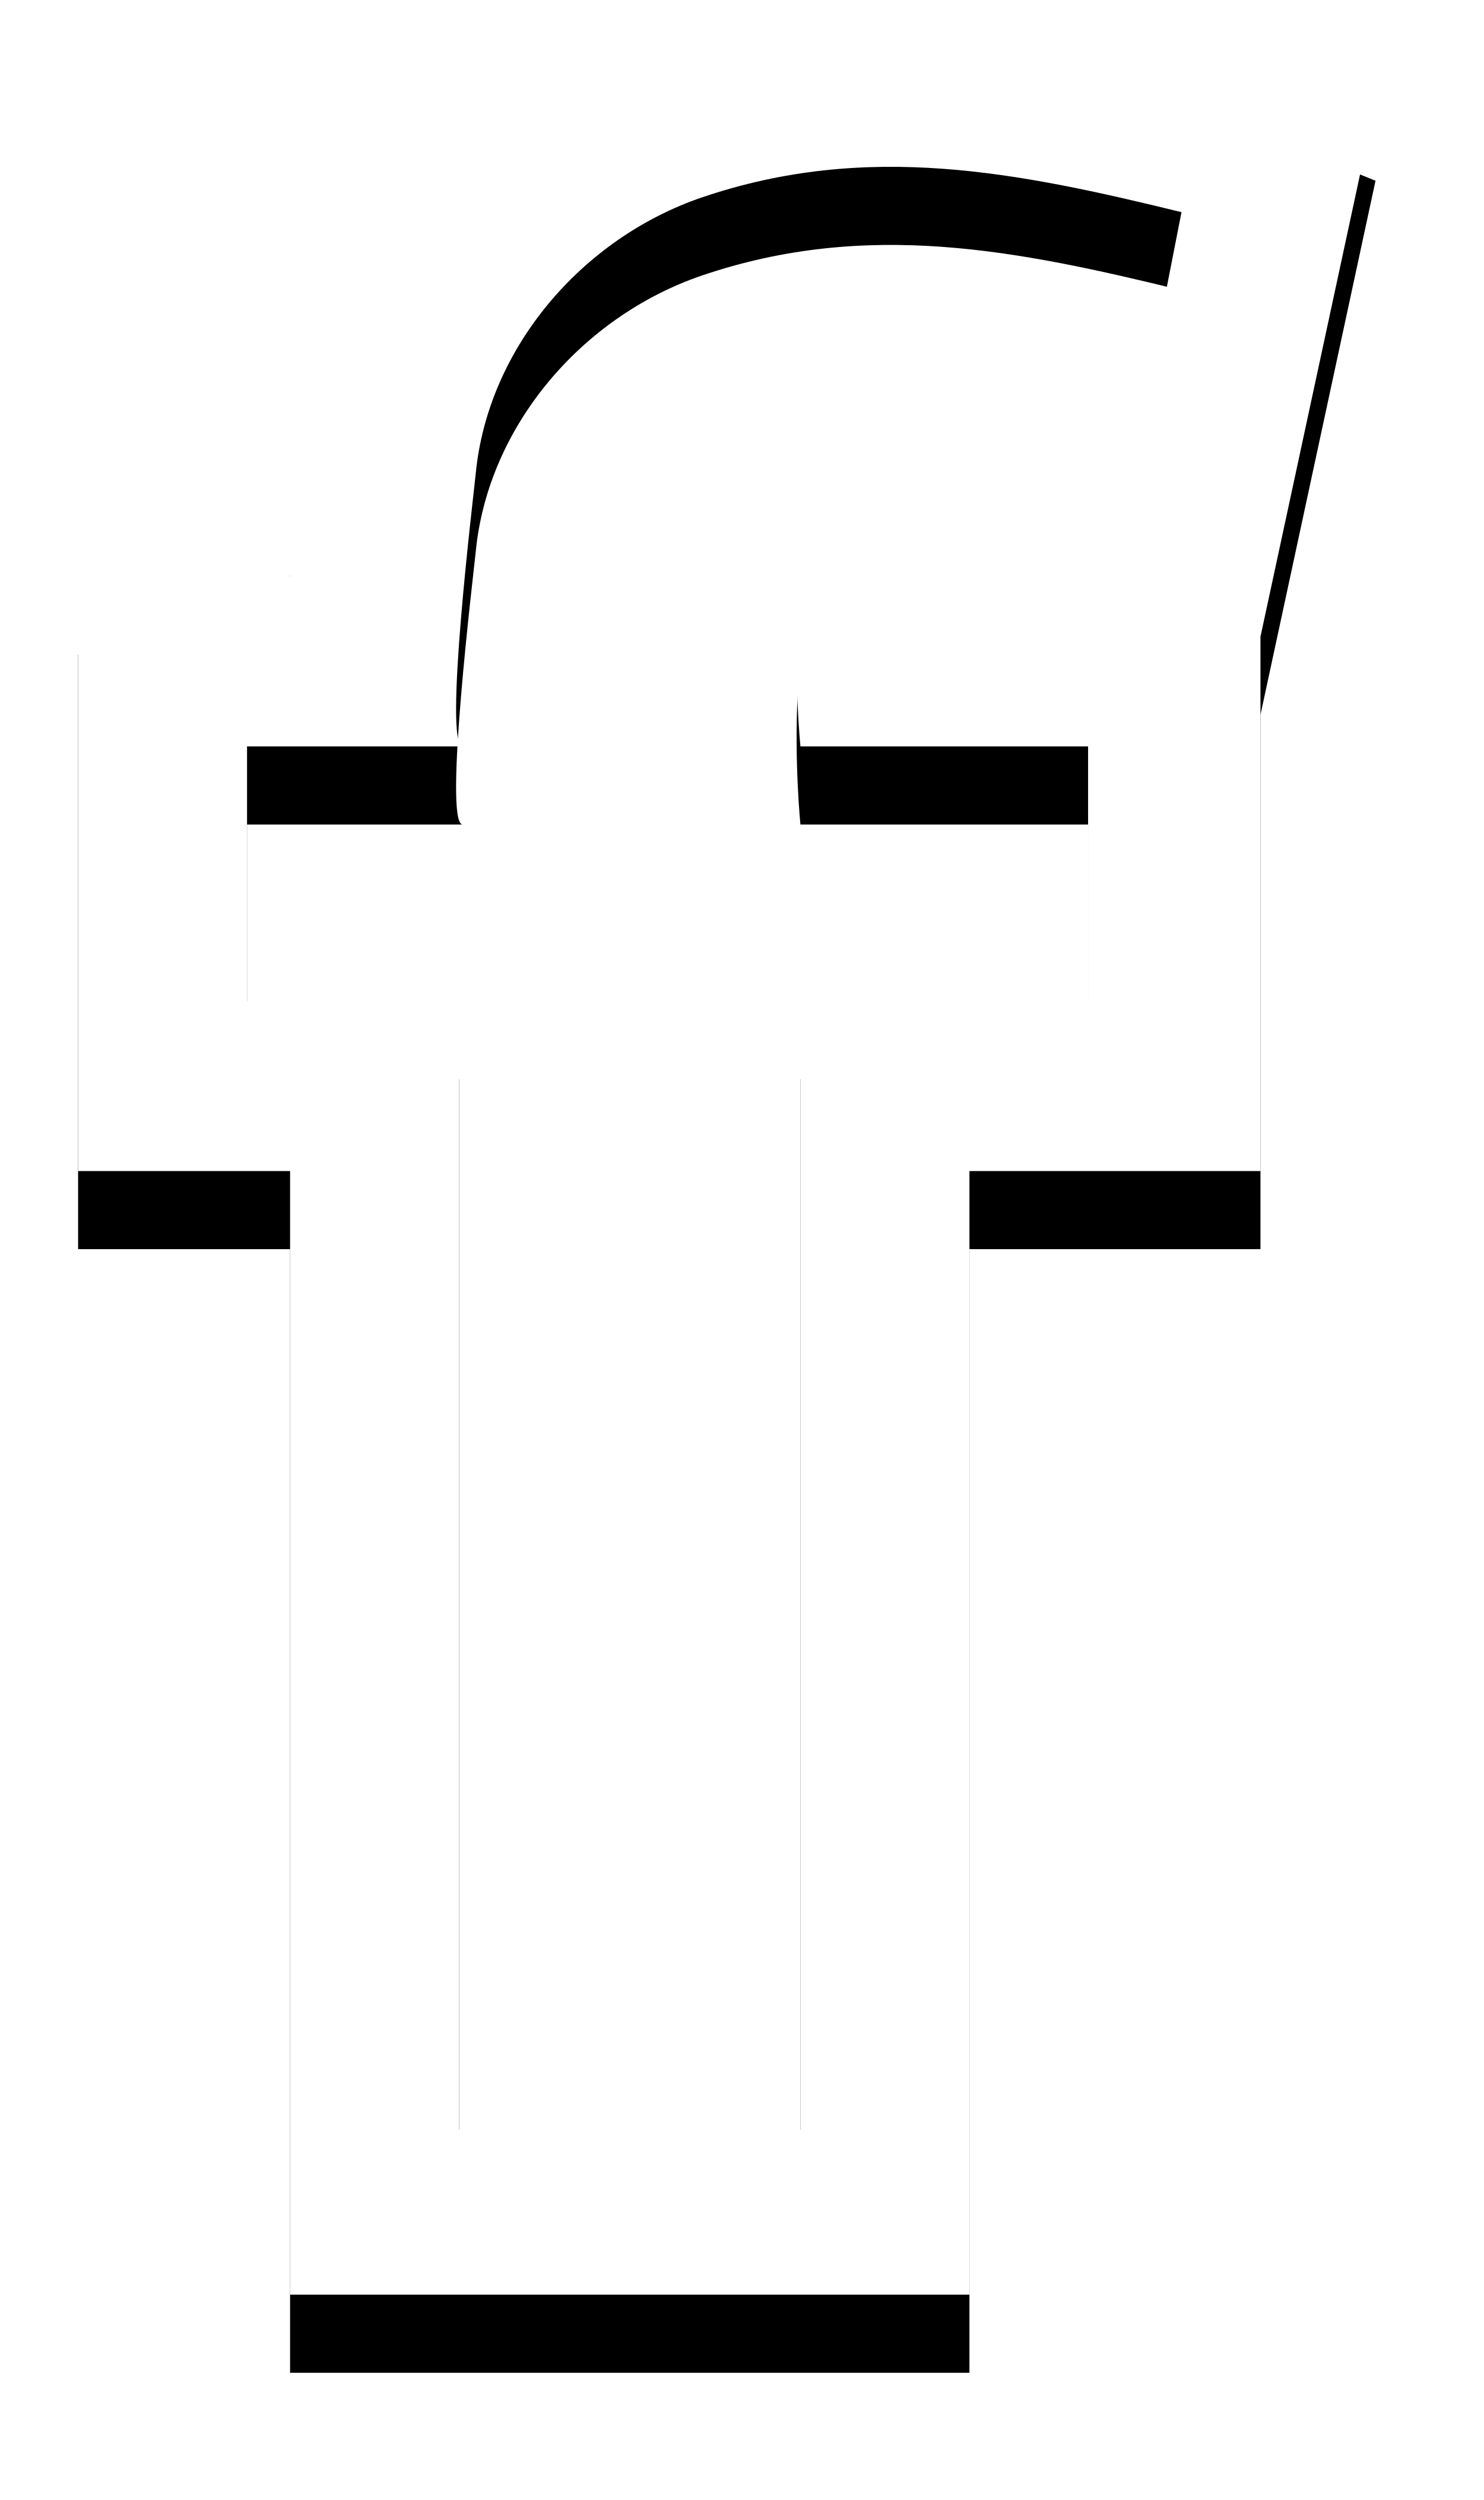 <?xml version="1.0" encoding="UTF-8"?>
<svg width="19px" height="32px" viewBox="0 0 19 32" version="1.1" xmlns="http://www.w3.org/2000/svg" xmlns:xlink="http://www.w3.org/1999/xlink">
    <!-- Generator: Sketch 40.3 (33839) - http://www.bohemiancoding.com/sketch -->
    <title>facebook</title>
    <desc>Created with Sketch.</desc>
    <defs>
        <path d="M24.861,8 C15.887,8 16.716,15.381 16.716,15.381 L14,15.381 L14,22.991 L16.714,22.991 L16.714,37.375 L25.412,37.375 L25.412,22.991 L29.138,22.991 L29.138,16.151 L30.611,9.314 C27.76,8.135 24.861,8 24.861,8 L24.861,8 Z M27.575,13.525 C27.575,13.525 24.629,13.015 23.939,13.835 C22.925,14.336 23.248,17.555 23.248,17.555 L26.931,17.555 L26.931,20.815 L23.25,20.815 L23.25,35.264 L18.879,35.264 L18.879,20.817 L16.163,20.817 L16.163,17.555 L18.924,17.555 C18.672,17.555 19.061,14.363 19.091,14.062 C19.246,12.461 20.447,11.051 21.99,10.526 C24.104,9.809 26.035,10.204 28.127,10.716 C27.944,11.652 27.759,12.592 27.575,13.525 L27.575,13.525 Z" id="path-1"></path>
        <filter x="-50%" y="-50%" width="200%" height="200%" filterUnits="objectBoundingBox" id="filter-2">
            <feOffset dx="0" dy="1" in="SourceAlpha" result="shadowOffsetOuter1"></feOffset>
            <feGaussianBlur stdDeviation="0.5" in="shadowOffsetOuter1" result="shadowBlurOuter1"></feGaussianBlur>
            <feColorMatrix values="0 0 0 0 0   0 0 0 0 0   0 0 0 0 0  0 0 0 0.5 0" type="matrix" in="shadowBlurOuter1"></feColorMatrix>
        </filter>
    </defs>
    <g id="APP" stroke="none" stroke-width="1" fill="none" fill-rule="evenodd">
        <g id="Login" transform="translate(-34, -571)">
            <g id="Facebook" transform="translate(21, 563)">
                <g id="facebook">
                    <use fill="black" fill-opacity="1" filter="url(#filter-2)" xlink:href="#path-1"></use>
                    <use fill="#FFFFFF" fill-rule="evenodd" xlink:href="#path-1"></use>
                </g>
            </g>
        </g>
    </g>
</svg>